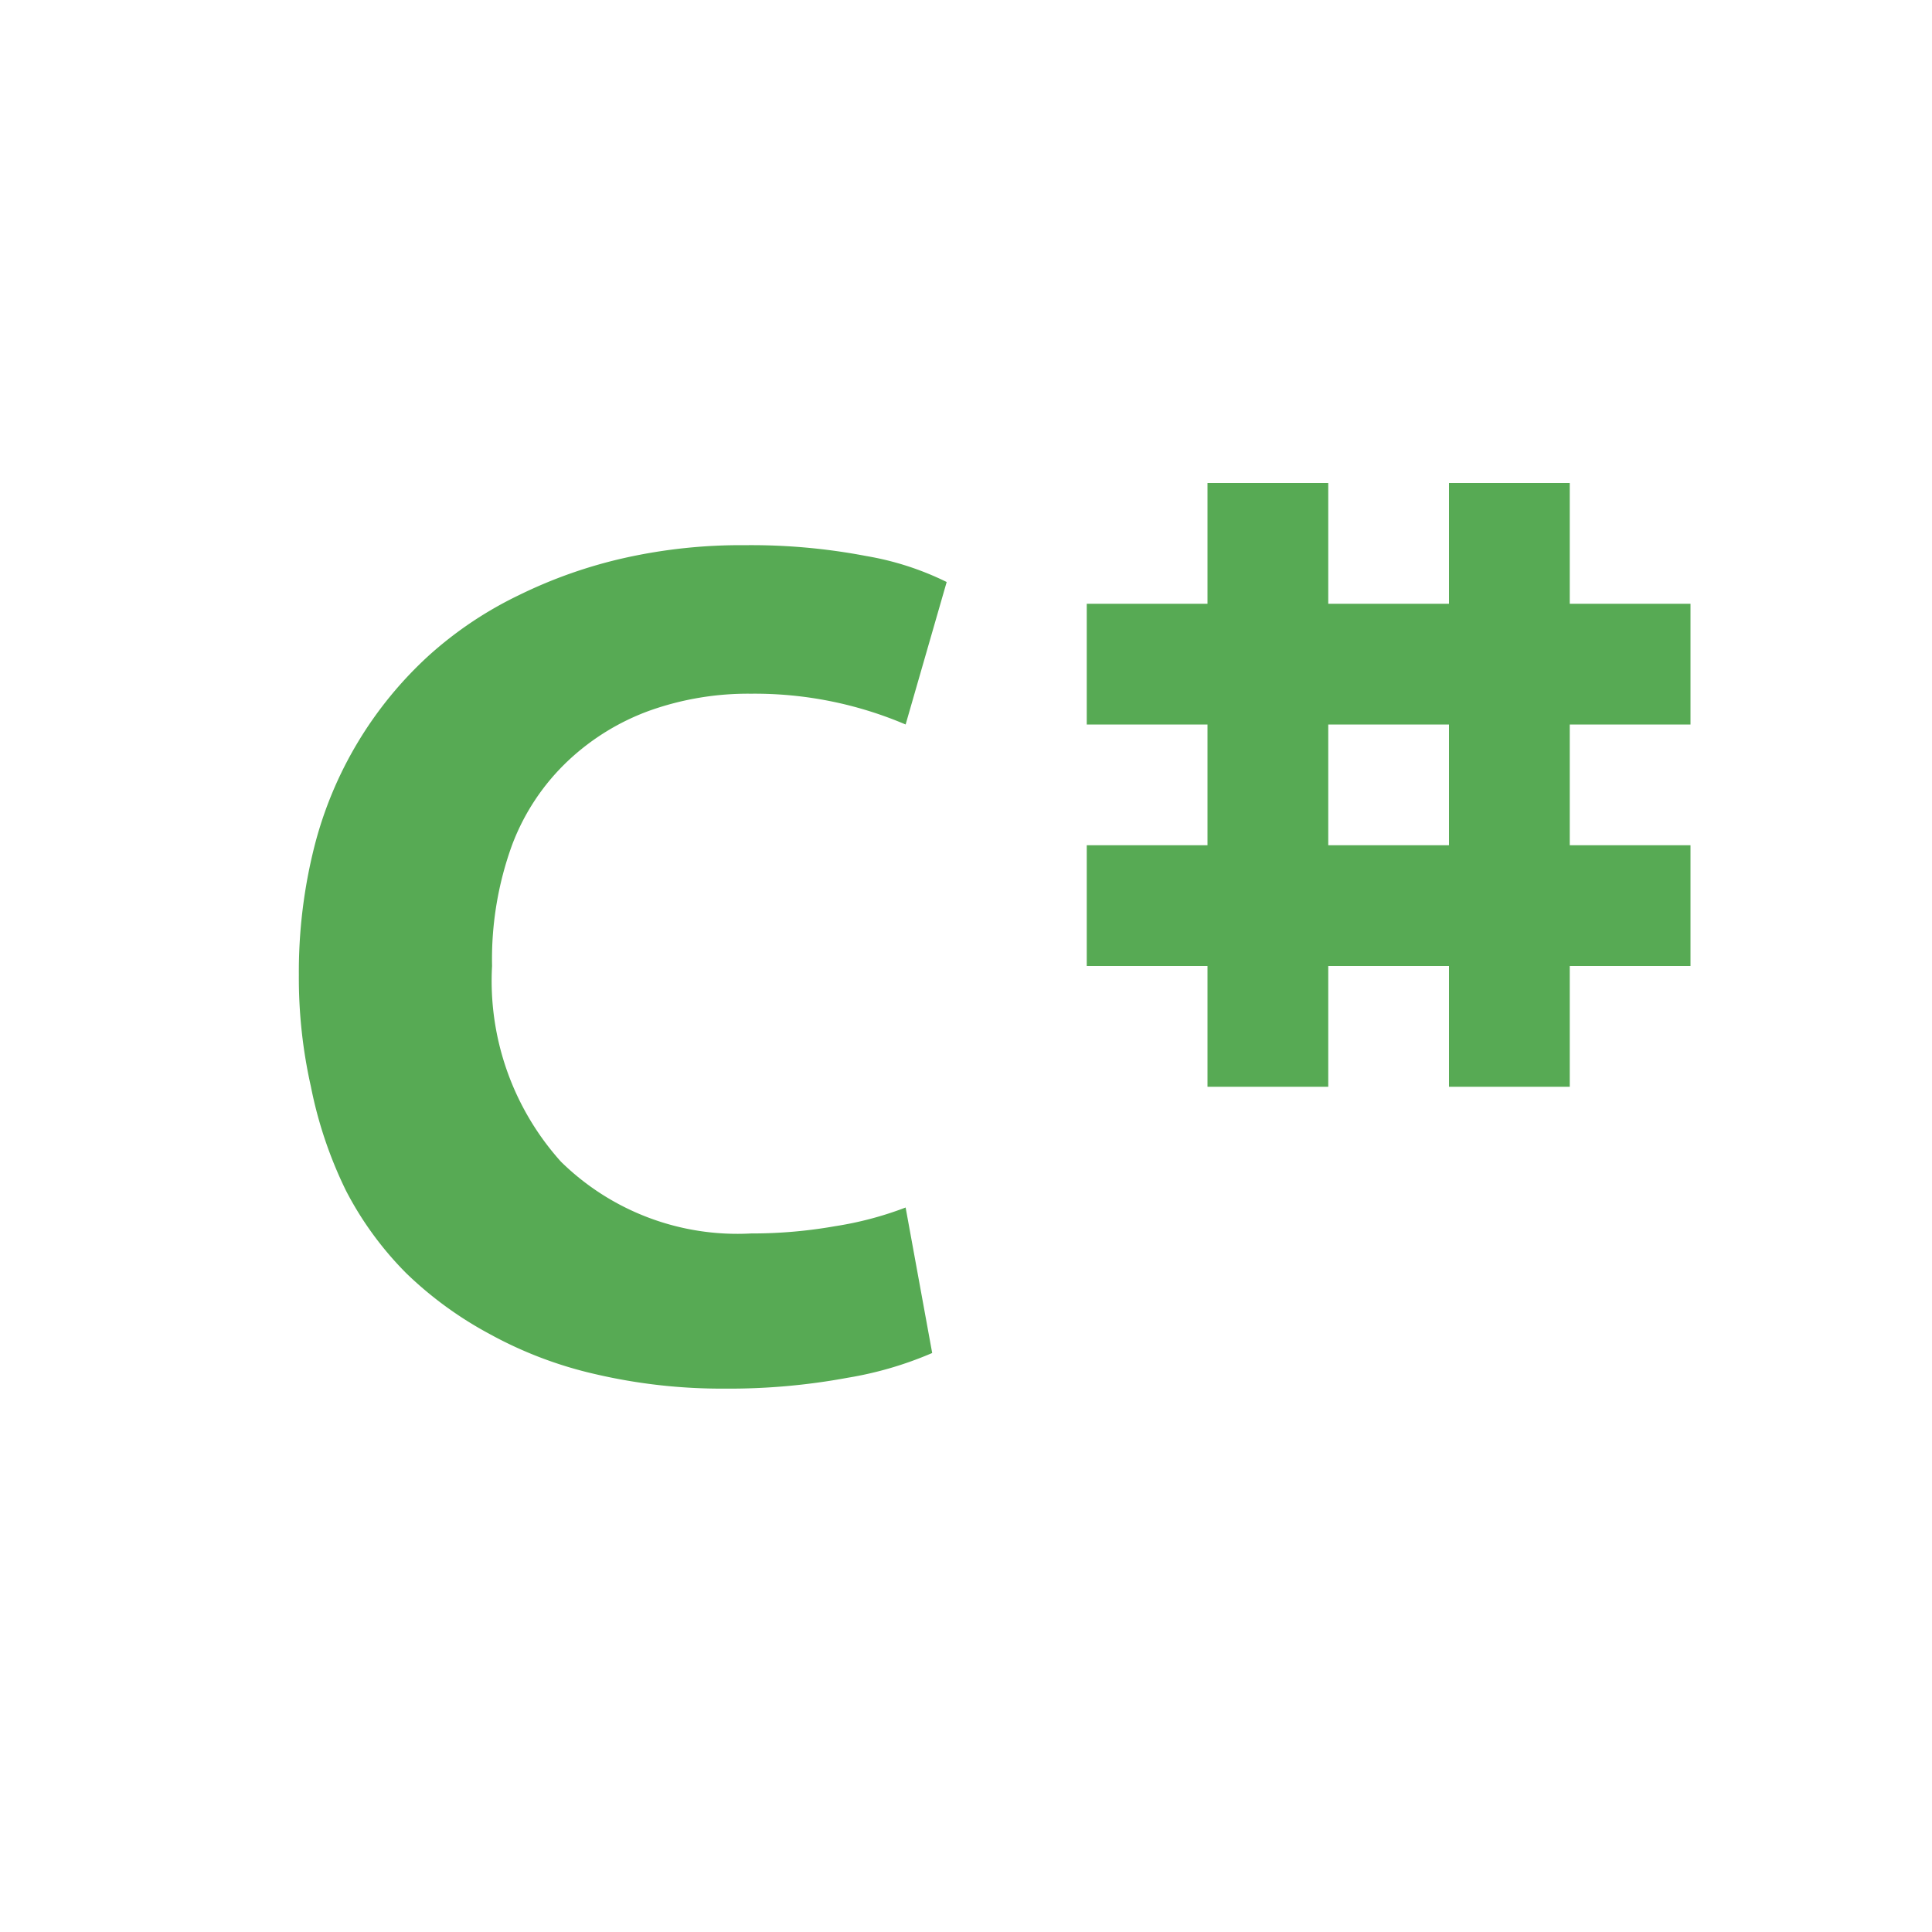 <svg xmlns="http://www.w3.org/2000/svg" viewBox="0 0 32 32"><defs><style>.a{fill:#57aa54;}</style></defs><title>file.cs</title><path class="a" d="M8.48,14a5.54,5.54,0,0,0-.33,2,4.48,4.48,0,0,0,1.14,3.24,4.17,4.17,0,0,0,3.15,1.19,7.92,7.92,0,0,0,1.39-.12A5.69,5.69,0,0,0,15,20l.44,2.41a6,6,0,0,1-1.4.41A10.74,10.74,0,0,1,12,23a9.22,9.22,0,0,1-2.14-.24,6.72,6.72,0,0,1-1.76-.67,6.18,6.18,0,0,1-1.37-1,5.56,5.56,0,0,1-1-1.37A7,7,0,0,1,5.15,18a8.19,8.19,0,0,1-.2-1.85,8.48,8.48,0,0,1,.26-2.14A6.43,6.43,0,0,1,7.1,10.86a6.3,6.3,0,0,1,1.49-1,7.88,7.88,0,0,1,1.76-.62,8.84,8.84,0,0,1,2-.21,10.12,10.12,0,0,1,2,.18,4.83,4.83,0,0,1,1.33.43L15,12a6.37,6.37,0,0,0-2.56-.51,4.87,4.87,0,0,0-1.68.28,3.92,3.92,0,0,0-1.35.83A3.71,3.71,0,0,0,8.48,14ZM26,12v2h2v2H26v2H24V16H22v2H20V16H18V14h2V12H18V10h2V8h2v2h2V8h2v2h2v2Zm-2,0H22v2h2Z"/></svg>